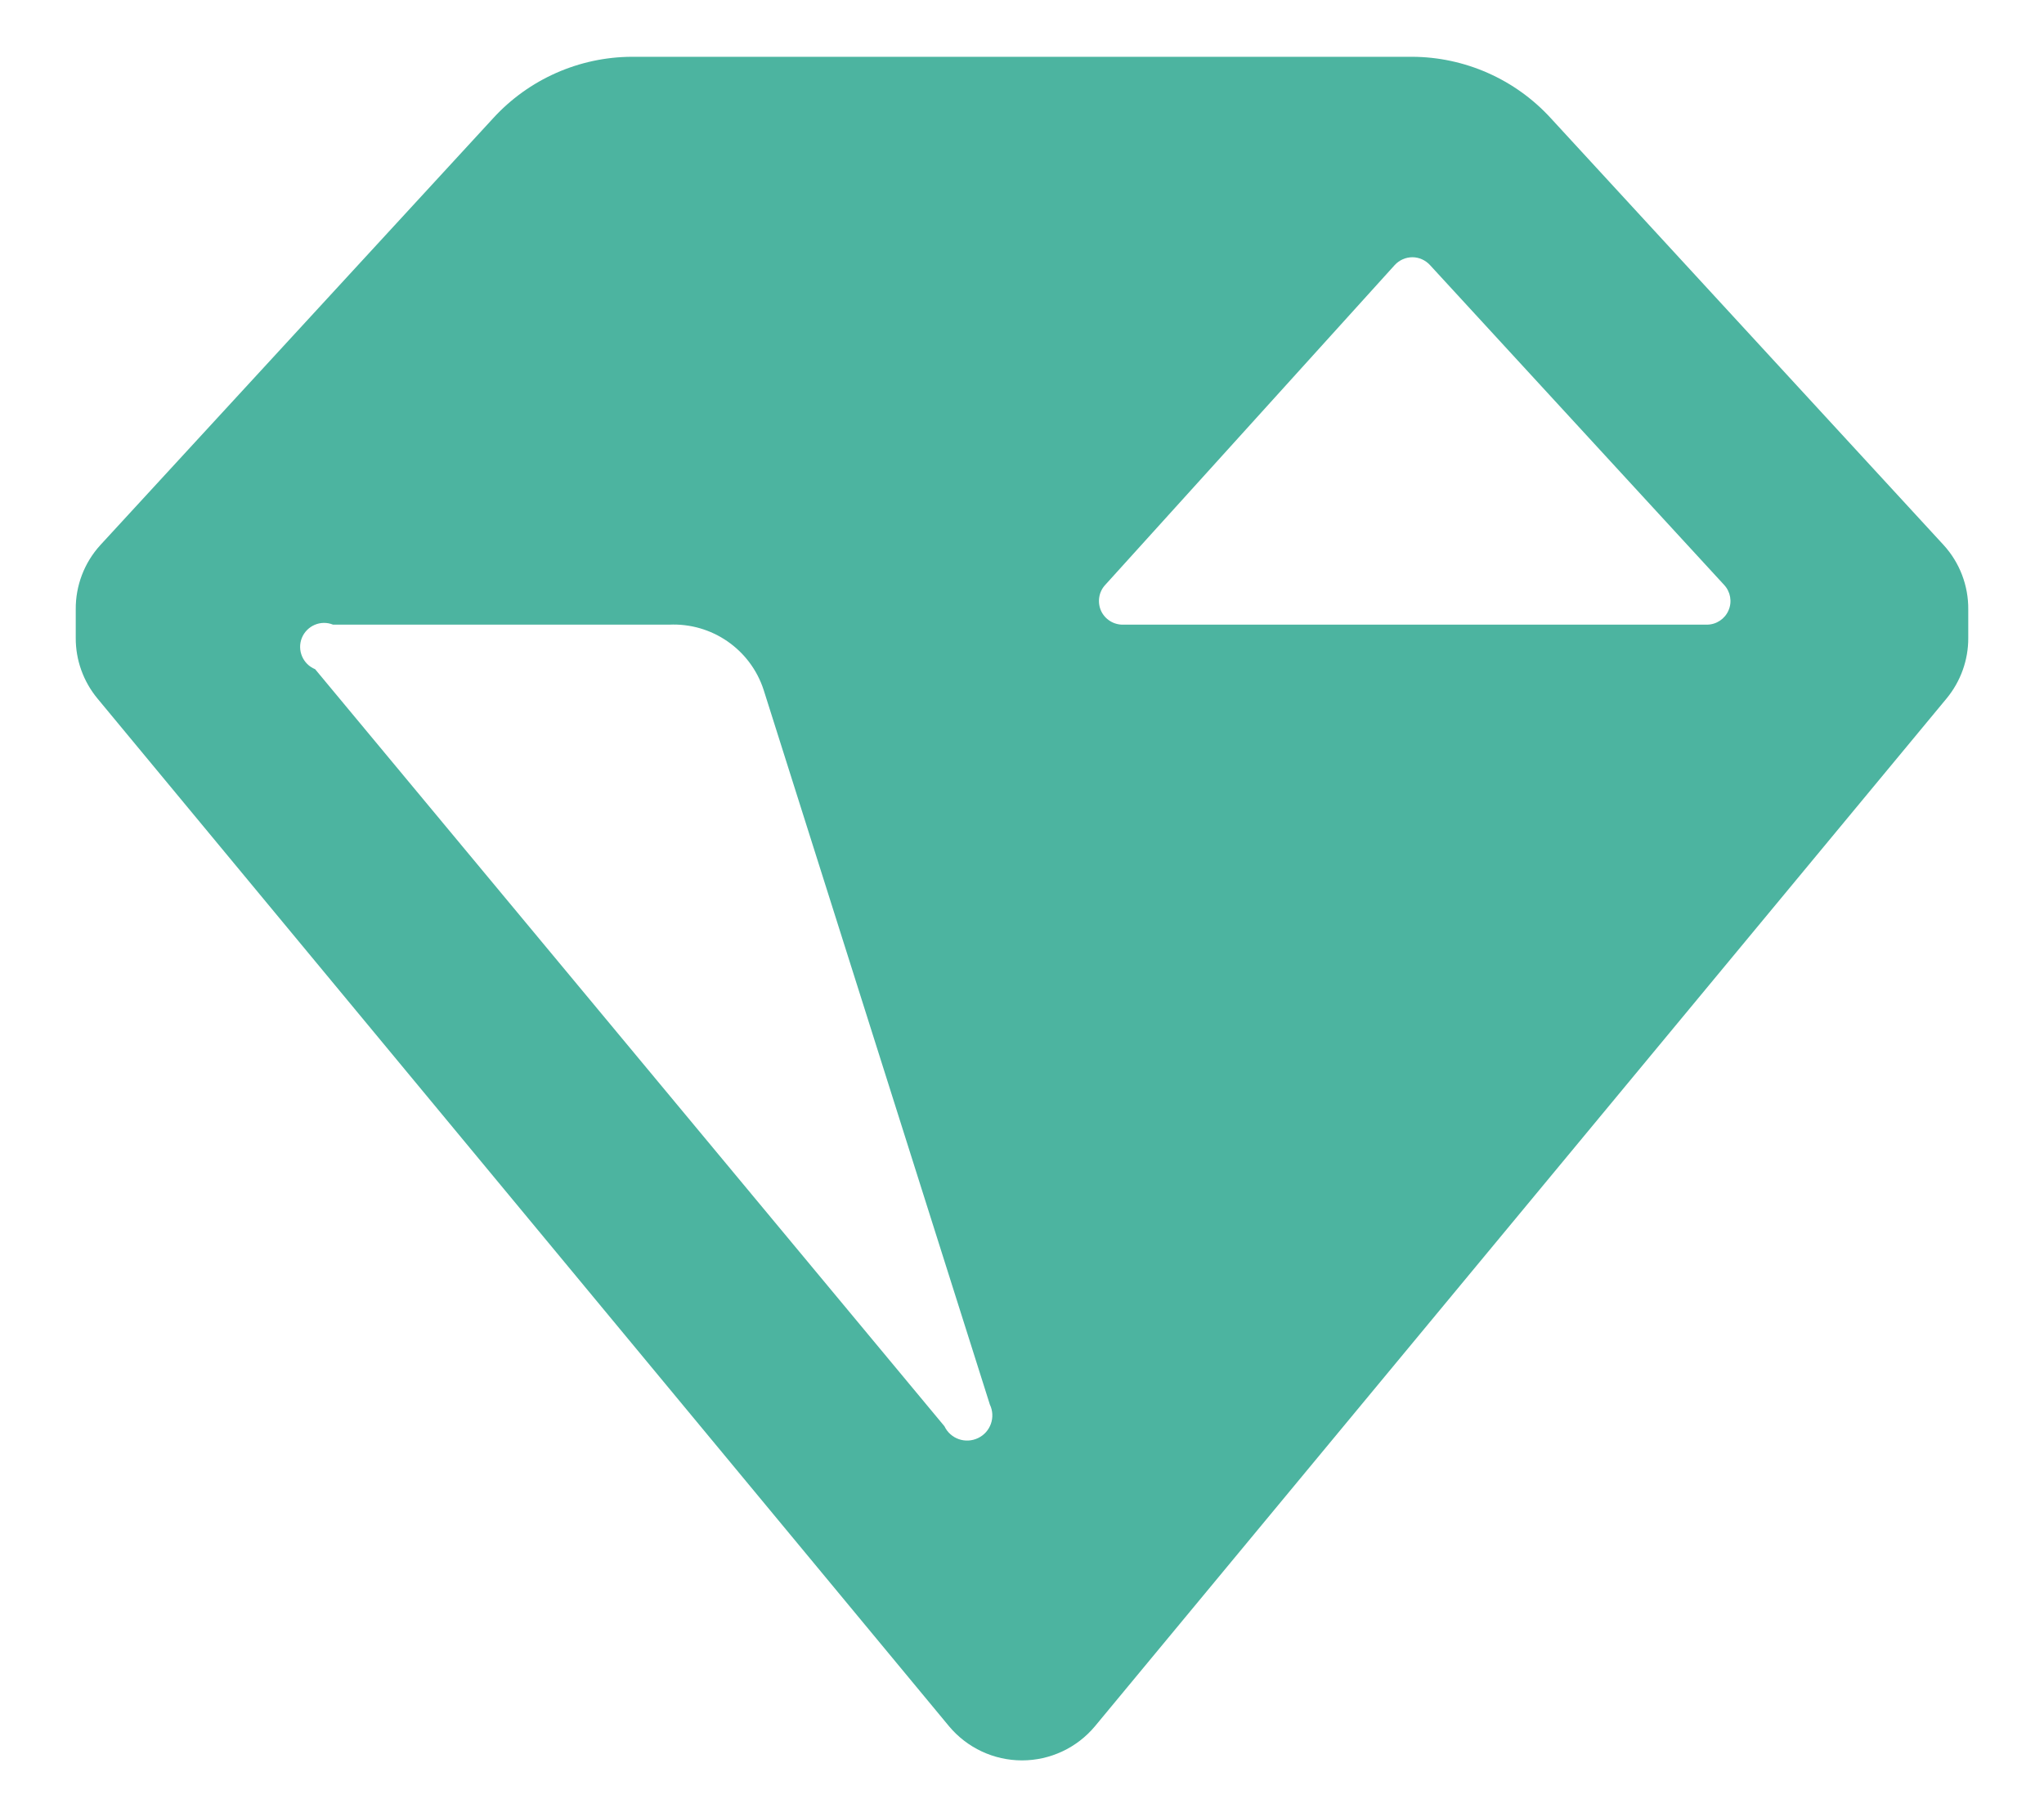 <?xml version="1.0" encoding="UTF-8"?>
<svg width="18px" height="16px" viewBox="0 0 18 16" version="1.1" xmlns="http://www.w3.org/2000/svg" xmlns:xlink="http://www.w3.org/1999/xlink">
    <!-- Generator: sketchtool 61.2 (101010) - https://sketch.com -->
    <title>1A9E79ED-DC5B-4B2F-9E9D-7746F2C28208</title>
    <desc>Created with sketchtool.</desc>
    <g id="Hotels" stroke="none" stroke-width="1" fill="none" fill-rule="evenodd">
        <g id="Hotels---Search-Results" transform="translate(-982, -509)" fill="#4CB4A0">
            <g id="Group-19" transform="translate(0, 482)">
                <g id="Group-30" transform="translate(490, 20)">
                    <g id="Group-26" transform="translate(287, 0)">
                        <g id="Group-29" transform="translate(194, 0)">
                            <g id="Group-20-Copy" transform="translate(10, 2)">
                                <g id="ico-/-24-/-ui-/-edit-copy-2" transform="translate(1, 5)">
                                    <path d="M17.117,4.8 L13.658,1.042 C13.344,0.698 12.899,0.501 12.433,0.5 L5.567,0.5 C5.101,0.501 4.656,0.698 4.342,1.042 L0.883,4.8 C0.742,4.955 0.665,5.157 0.667,5.367 L0.667,5.617 C0.666,5.811 0.734,6 0.858,6.15 L8.358,15.2 C8.517,15.39 8.752,15.5 9,15.5 L9,15.5 C9.248,15.5 9.483,15.39 9.642,15.2 L17.142,6.15 C17.266,6 17.334,5.811 17.333,5.617 L17.333,5.367 C17.335,5.157 17.258,4.955 17.117,4.8 Z M8.317,12.558 L2.775,5.892 C2.667,5.848 2.615,5.725 2.658,5.617 C2.702,5.509 2.825,5.456 2.933,5.5 L5.892,5.5 C6.267,5.482 6.609,5.717 6.725,6.075 L8.717,12.367 C8.77,12.477 8.723,12.61 8.613,12.662 C8.502,12.715 8.37,12.669 8.317,12.558 L8.317,12.558 Z M15.033,5.5 L9.892,5.5 C9.808,5.502 9.731,5.454 9.696,5.378 C9.662,5.301 9.676,5.211 9.733,5.15 L12.283,2.333 C12.323,2.29 12.379,2.265 12.438,2.265 C12.496,2.265 12.552,2.29 12.592,2.333 L15.183,5.15 C15.239,5.21 15.255,5.298 15.222,5.374 C15.19,5.449 15.116,5.499 15.033,5.5 L15.033,5.5 Z" id="Icon-color"></path>
                                </g>
                            </g>
                        </g>
                    </g>
                </g>
            </g>
        </g>
    </g>
</svg>